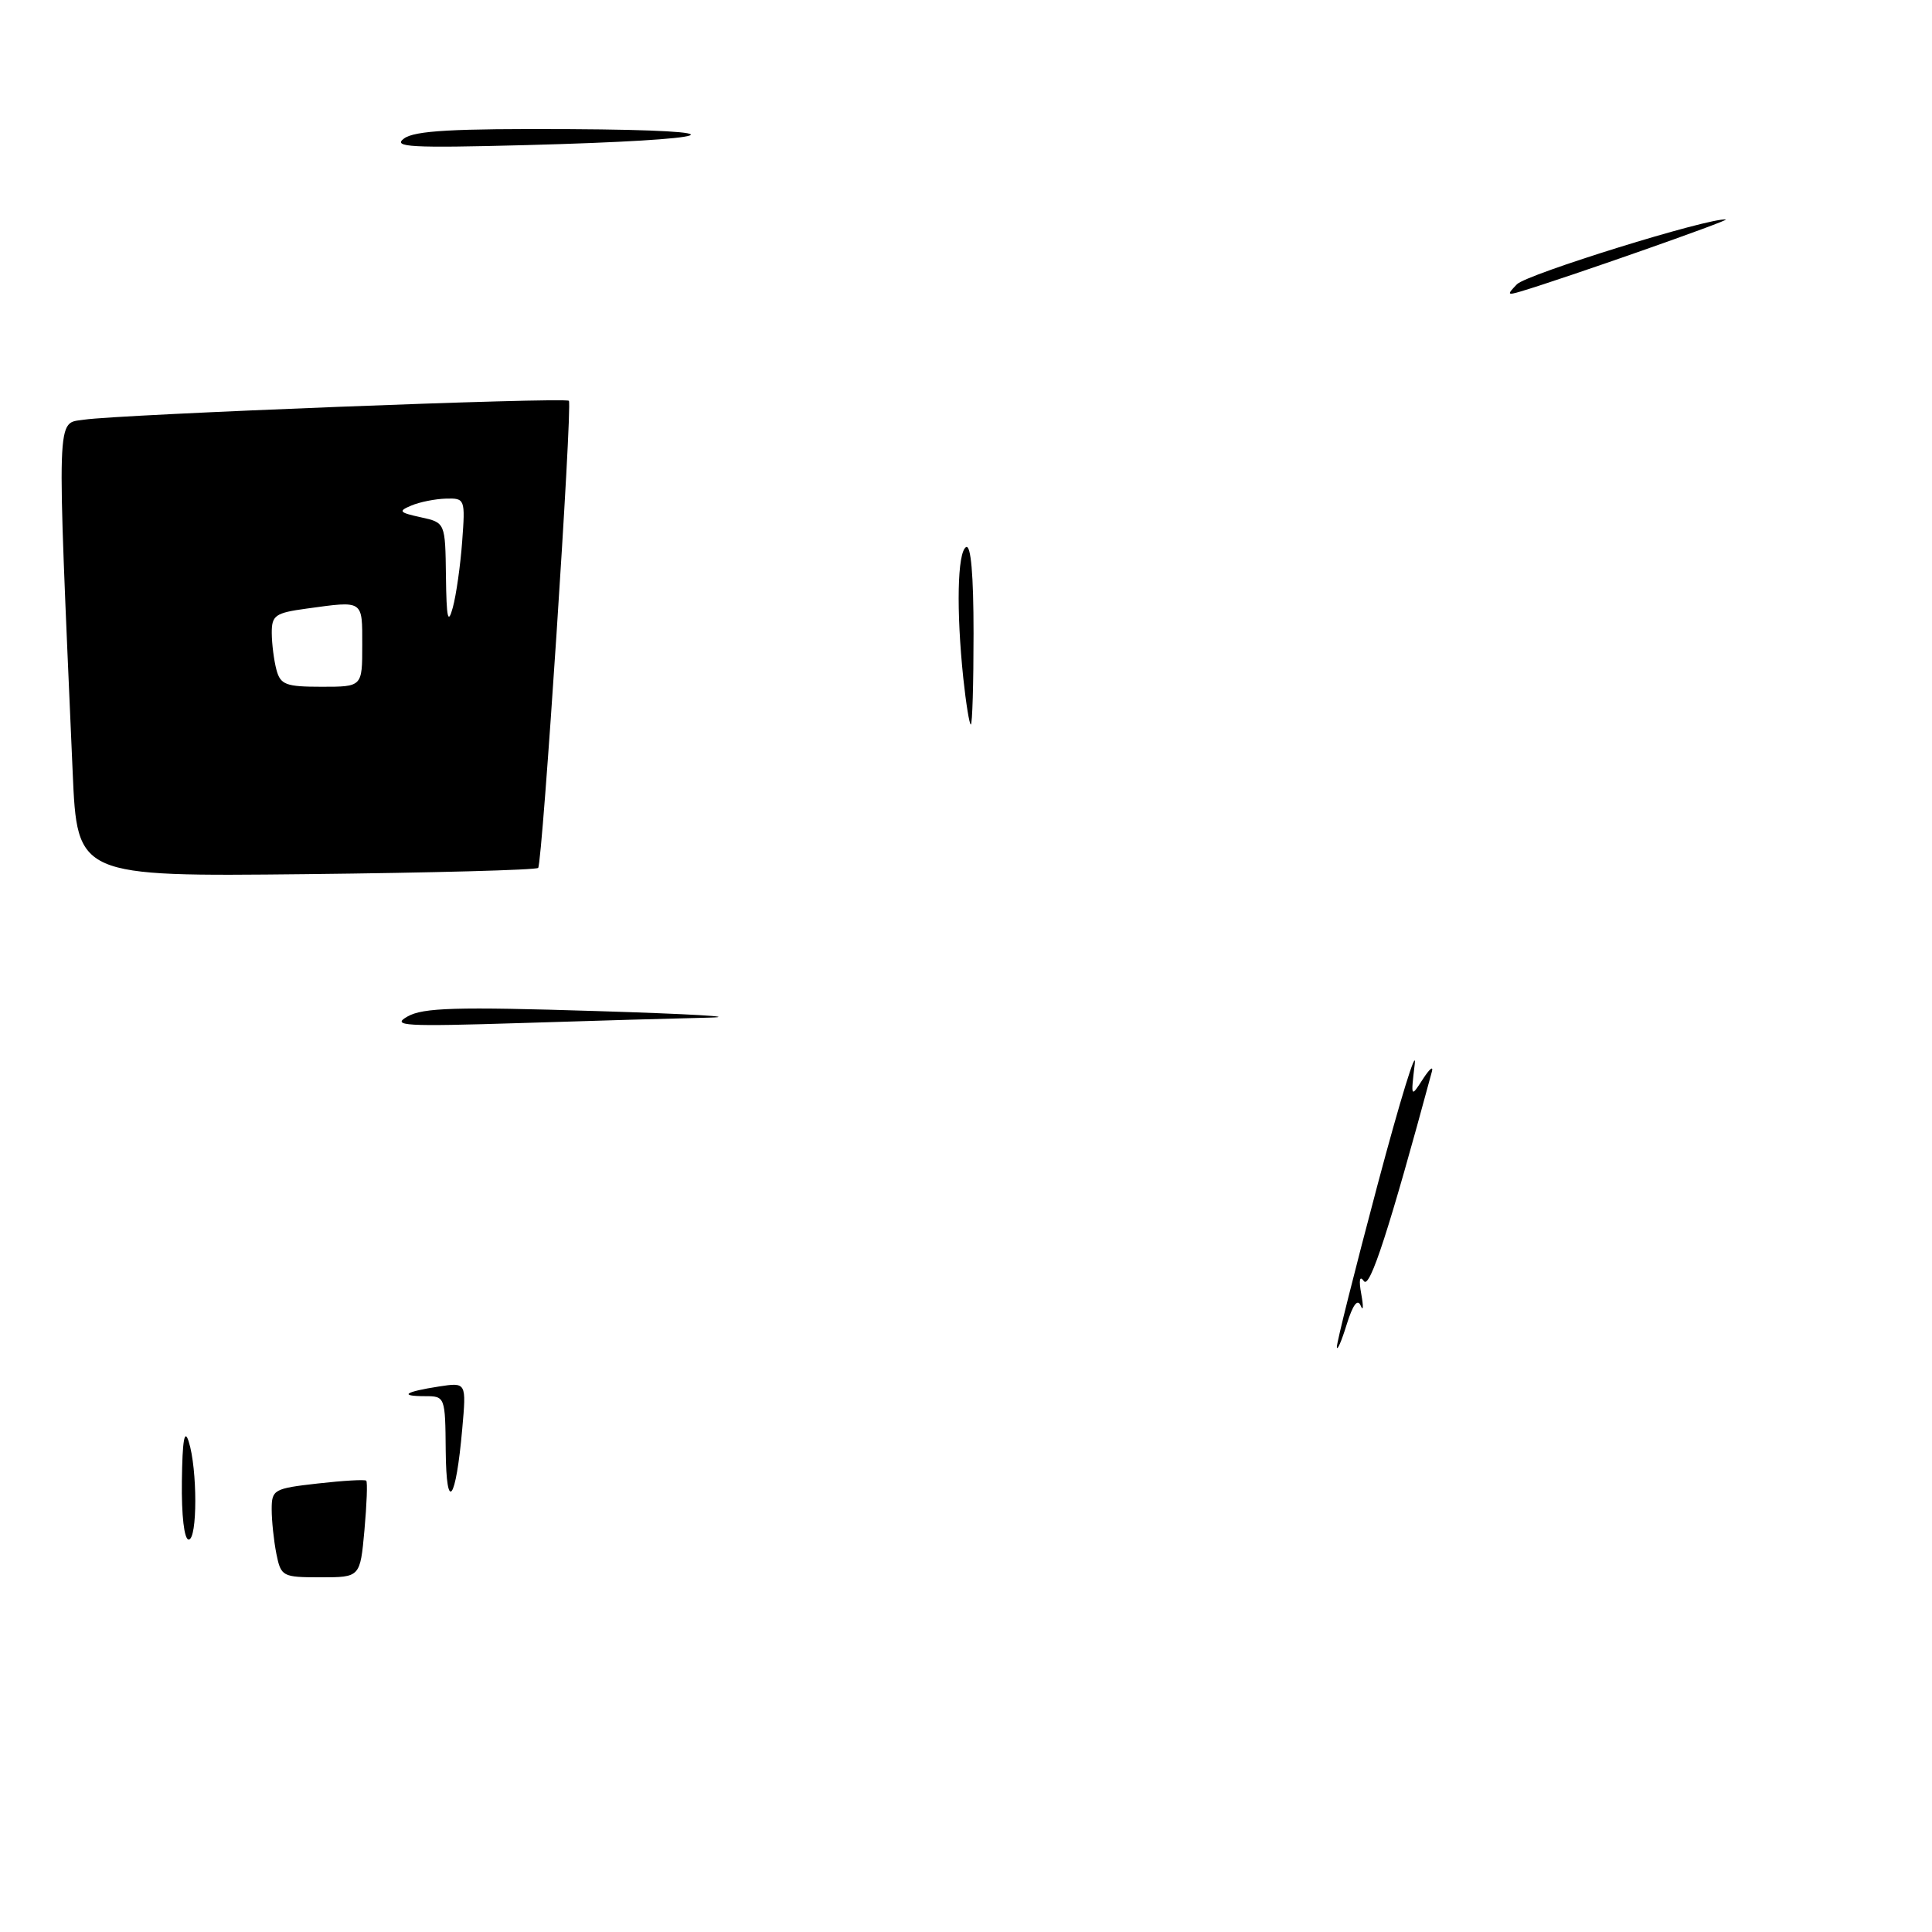 <?xml version="1.0" encoding="UTF-8" standalone="no"?>
<!DOCTYPE svg PUBLIC "-//W3C//DTD SVG 1.1//EN" "http://www.w3.org/Graphics/SVG/1.1/DTD/svg11.dtd" >
<svg xmlns="http://www.w3.org/2000/svg" xmlns:xlink="http://www.w3.org/1999/xlink" version="1.1" viewBox="0 0 256 256">
 <g >
 <path fill="currentColor"
d=" M 71.31 115.00 C 71.87 114.40 75.87 53.68 75.38 53.11 C 74.95 52.60 15.62 54.92 11.14 55.61 C 7.43 56.19 7.51 53.71 9.63 102.33 C 10.23 116.15 10.23 116.15 40.53 115.83 C 57.20 115.65 71.05 115.28 71.31 115.00 Z  M 36.62 205.88 C 36.28 204.16 36.00 201.51 36.00 200.00 C 36.00 197.38 36.28 197.23 42.11 196.57 C 45.46 196.19 48.36 196.02 48.53 196.20 C 48.71 196.38 48.60 199.33 48.29 202.76 C 47.72 209.00 47.72 209.00 42.49 209.00 C 37.42 209.00 37.23 208.90 36.62 205.88 Z  M 24.10 196.25 C 24.17 190.84 24.44 189.25 25.00 191.00 C 26.17 194.65 26.17 204.00 25.00 204.00 C 24.41 204.00 24.04 200.82 24.10 196.25 Z  M 59.06 192.25 C 59.00 185.08 58.97 185.00 56.33 185.00 C 52.80 185.00 53.63 184.42 58.15 183.72 C 61.80 183.16 61.80 183.16 61.25 189.33 C 60.41 198.93 59.14 200.63 59.06 192.25 Z  M 177.14 178.50 C 177.10 177.95 179.53 168.28 182.53 157.00 C 185.53 145.72 187.75 138.53 187.46 141.00 C 186.93 145.44 186.95 145.46 188.53 143.00 C 189.42 141.62 189.96 141.18 189.73 142.00 C 184.09 162.87 181.51 170.84 180.73 169.76 C 180.16 168.96 180.03 169.59 180.38 171.50 C 180.68 173.15 180.64 173.83 180.30 173.01 C 179.89 172.03 179.26 172.87 178.44 175.51 C 177.76 177.71 177.18 179.05 177.14 178.50 Z  M 54.00 134.69 C 56.06 133.52 60.45 133.39 79.00 133.97 C 91.38 134.35 98.12 134.74 94.00 134.84 C 89.88 134.93 78.62 135.25 69.00 135.56 C 53.55 136.04 51.79 135.94 54.00 134.69 Z  M 127.64 89.85 C 126.70 80.84 126.86 73.21 128.00 72.50 C 128.65 72.10 129.00 76.16 129.00 83.94 C 129.00 90.57 128.84 96.00 128.64 96.00 C 128.45 96.00 128.00 93.23 127.64 89.85 Z  M 201.00 37.67 C 202.29 36.33 226.37 28.86 228.68 29.08 C 229.38 29.14 207.40 36.86 201.50 38.62 C 199.71 39.15 199.66 39.05 201.00 37.67 Z  M 53.54 18.35 C 54.95 17.31 60.05 17.03 75.44 17.11 C 99.45 17.24 95.87 18.54 69.60 19.23 C 54.41 19.63 51.97 19.49 53.54 18.35 Z  M 36.63 88.75 C 36.30 87.51 36.02 85.32 36.01 83.89 C 36.00 81.53 36.46 81.21 40.64 80.64 C 48.22 79.60 48.00 79.45 48.00 85.50 C 48.00 91.00 48.00 91.00 42.62 91.00 C 37.88 91.00 37.16 90.73 36.63 88.75 Z  M 59.09 76.38 C 59.00 69.25 59.00 69.25 55.75 68.54 C 52.88 67.91 52.73 67.73 54.50 66.99 C 55.60 66.52 57.66 66.11 59.08 66.07 C 61.61 66.00 61.66 66.11 61.24 71.75 C 61.01 74.91 60.45 78.85 60.00 80.50 C 59.36 82.85 59.16 81.95 59.09 76.38 Z "/>
</g>
</svg>